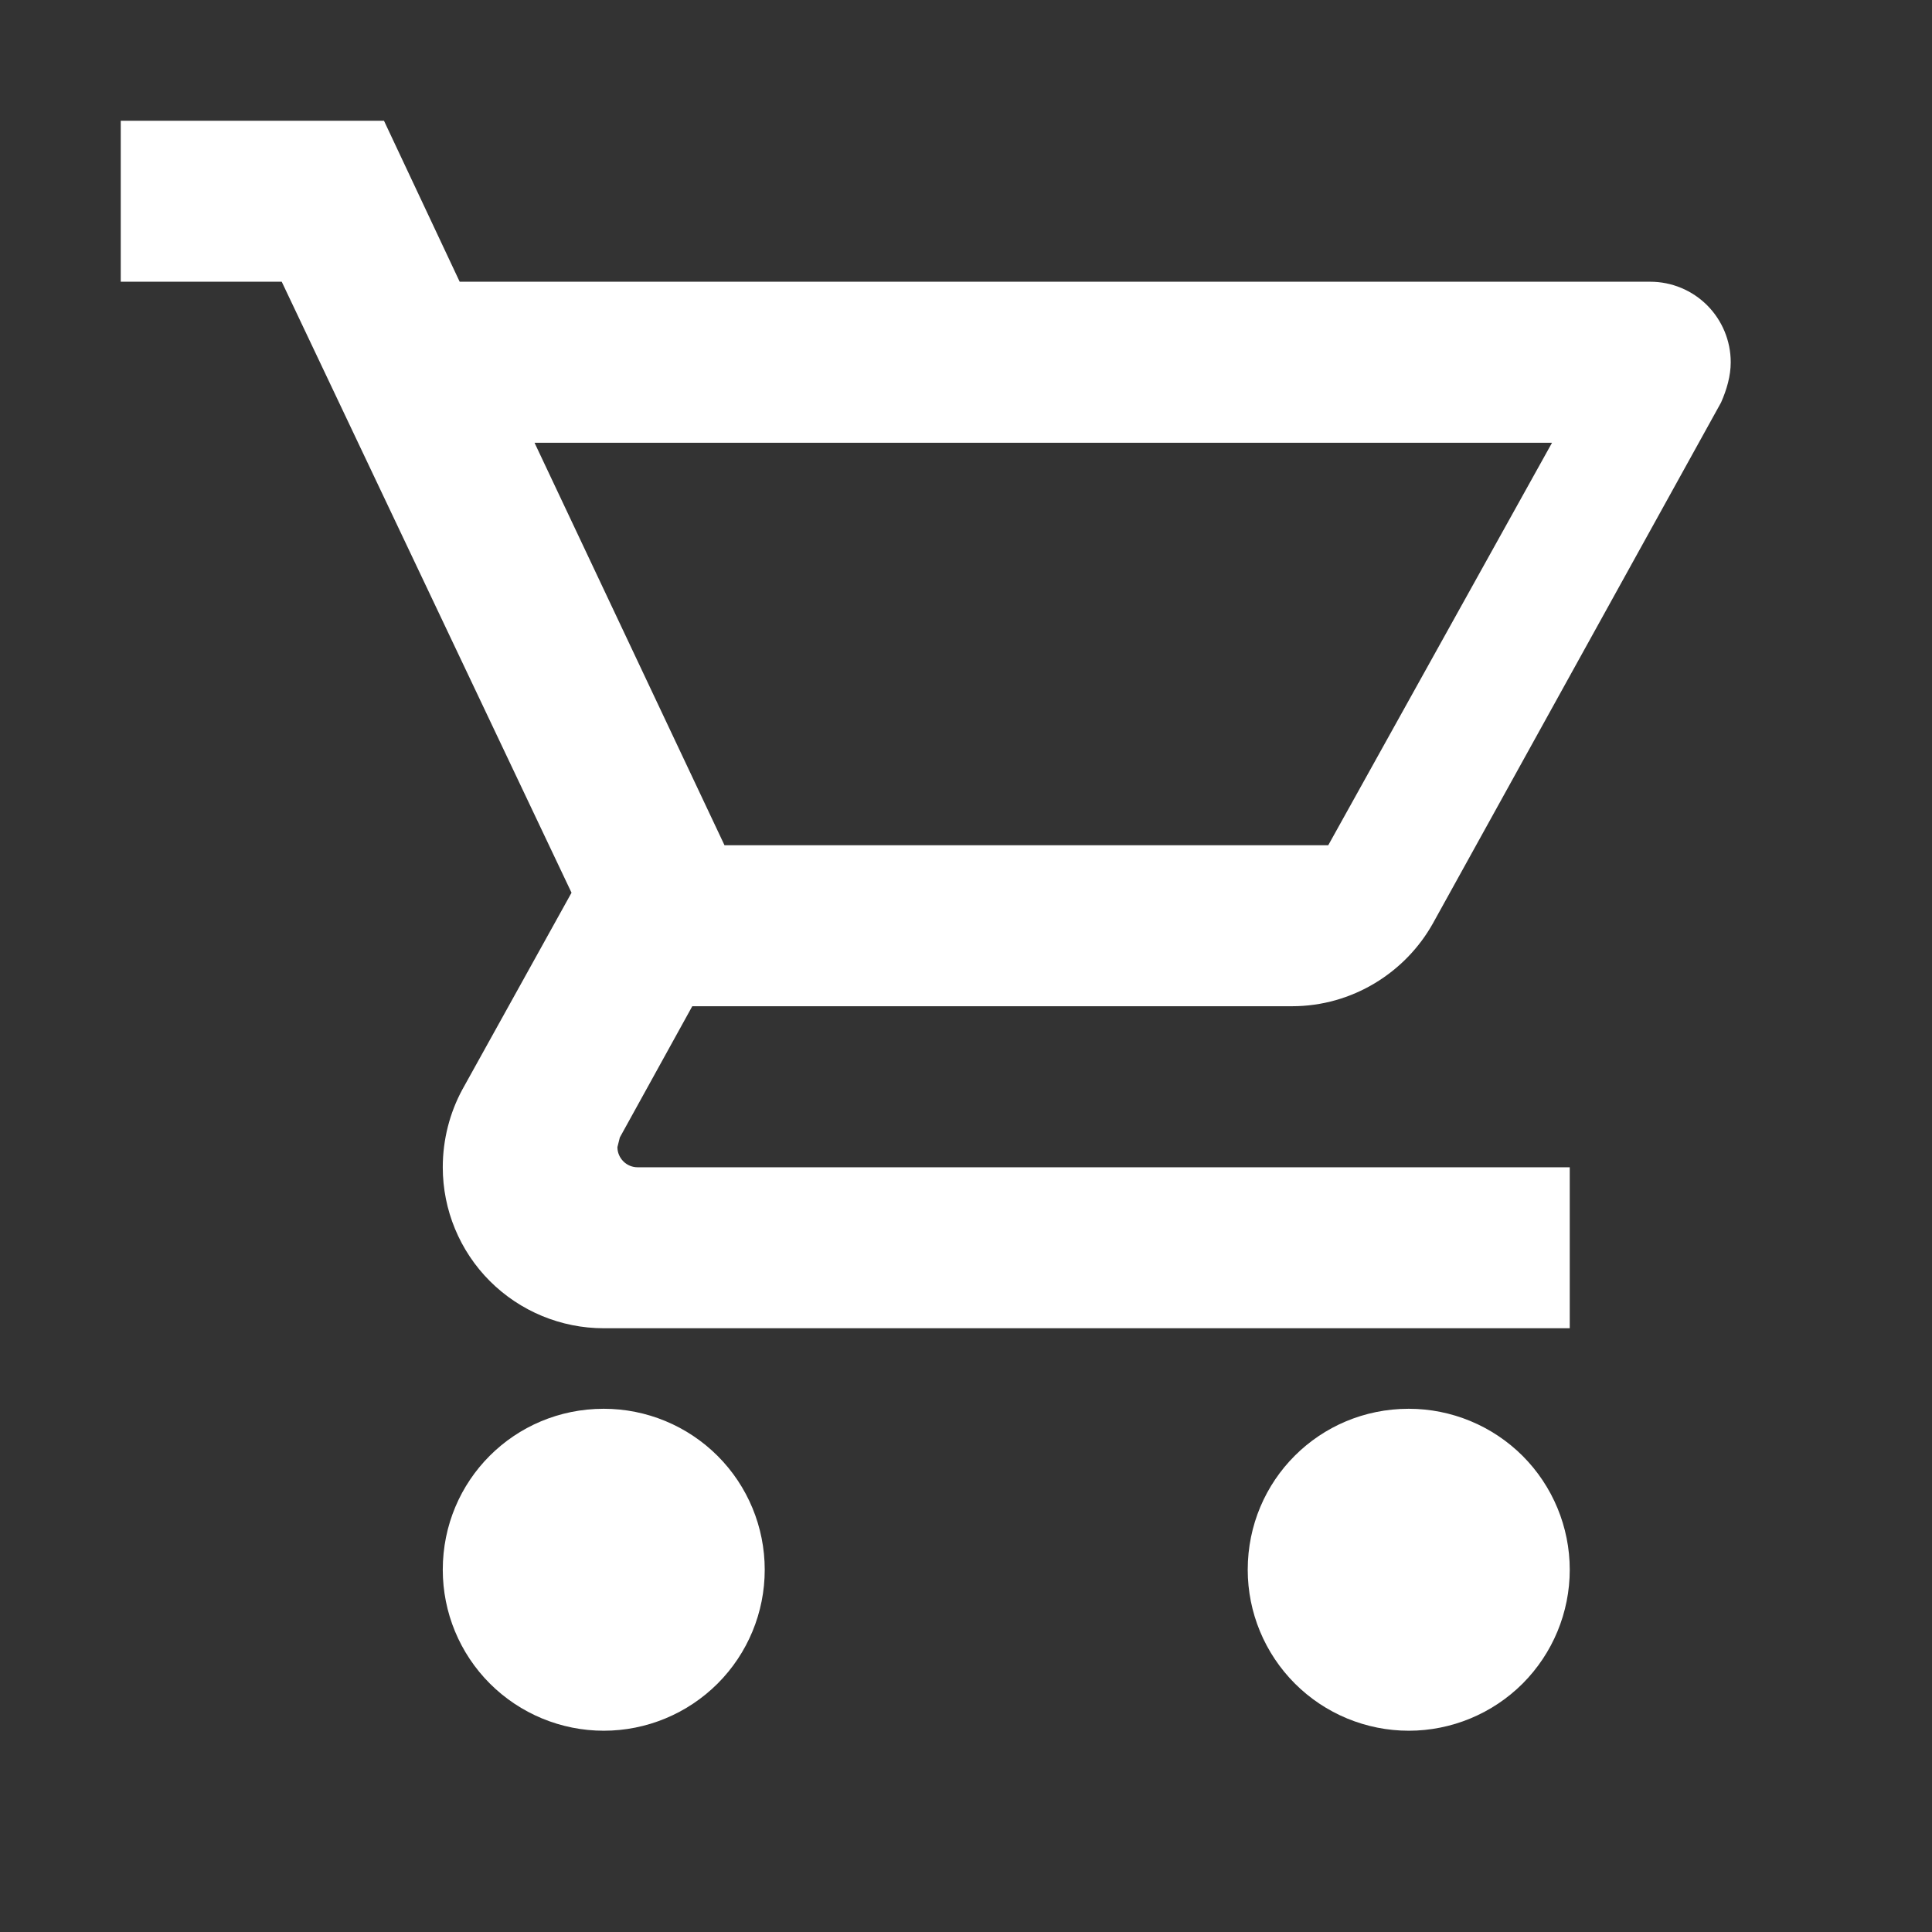 <svg width="28" height="28" viewBox="0 0 28 28" fill="none" xmlns="http://www.w3.org/2000/svg">
<rect x="0" y="0" width="28" height="28" fill="#333333" stroke="none"/>
<path d="M20.417 20.417C21.035 20.417 21.629 20.663 22.067 21.1C22.504 21.538 22.75 22.131 22.75 22.75C22.75 23.369 22.504 23.962 22.067 24.4C21.629 24.837 21.035 25.083 20.417 25.083C19.798 25.083 19.204 24.837 18.767 24.4C18.329 23.962 18.083 23.369 18.083 22.75C18.083 21.455 19.122 20.417 20.417 20.417ZM1.75 1.75H5.565L6.662 4.083H23.917C24.226 4.083 24.523 4.206 24.742 4.425C24.96 4.644 25.083 4.941 25.083 5.25C25.083 5.448 25.025 5.647 24.943 5.833L20.767 13.382C20.37 14.093 19.6 14.583 18.725 14.583H10.033L8.983 16.485L8.948 16.625C8.948 16.702 8.979 16.776 9.034 16.831C9.088 16.886 9.163 16.917 9.24 16.917H22.75V19.25H8.75C8.131 19.25 7.538 19.004 7.1 18.567C6.662 18.129 6.417 17.535 6.417 16.917C6.417 16.508 6.522 16.123 6.697 15.797L8.283 12.938L4.083 4.083H1.75V1.75ZM8.75 20.417C9.369 20.417 9.962 20.663 10.4 21.1C10.838 21.538 11.083 22.131 11.083 22.75C11.083 23.369 10.838 23.962 10.4 24.4C9.962 24.837 9.369 25.083 8.75 25.083C8.131 25.083 7.538 24.837 7.1 24.4C6.662 23.962 6.417 23.369 6.417 22.75C6.417 21.455 7.455 20.417 8.75 20.417ZM19.25 12.25L22.493 6.417H7.747L10.5 12.25H19.25Z" fill="white"/>
</svg>
